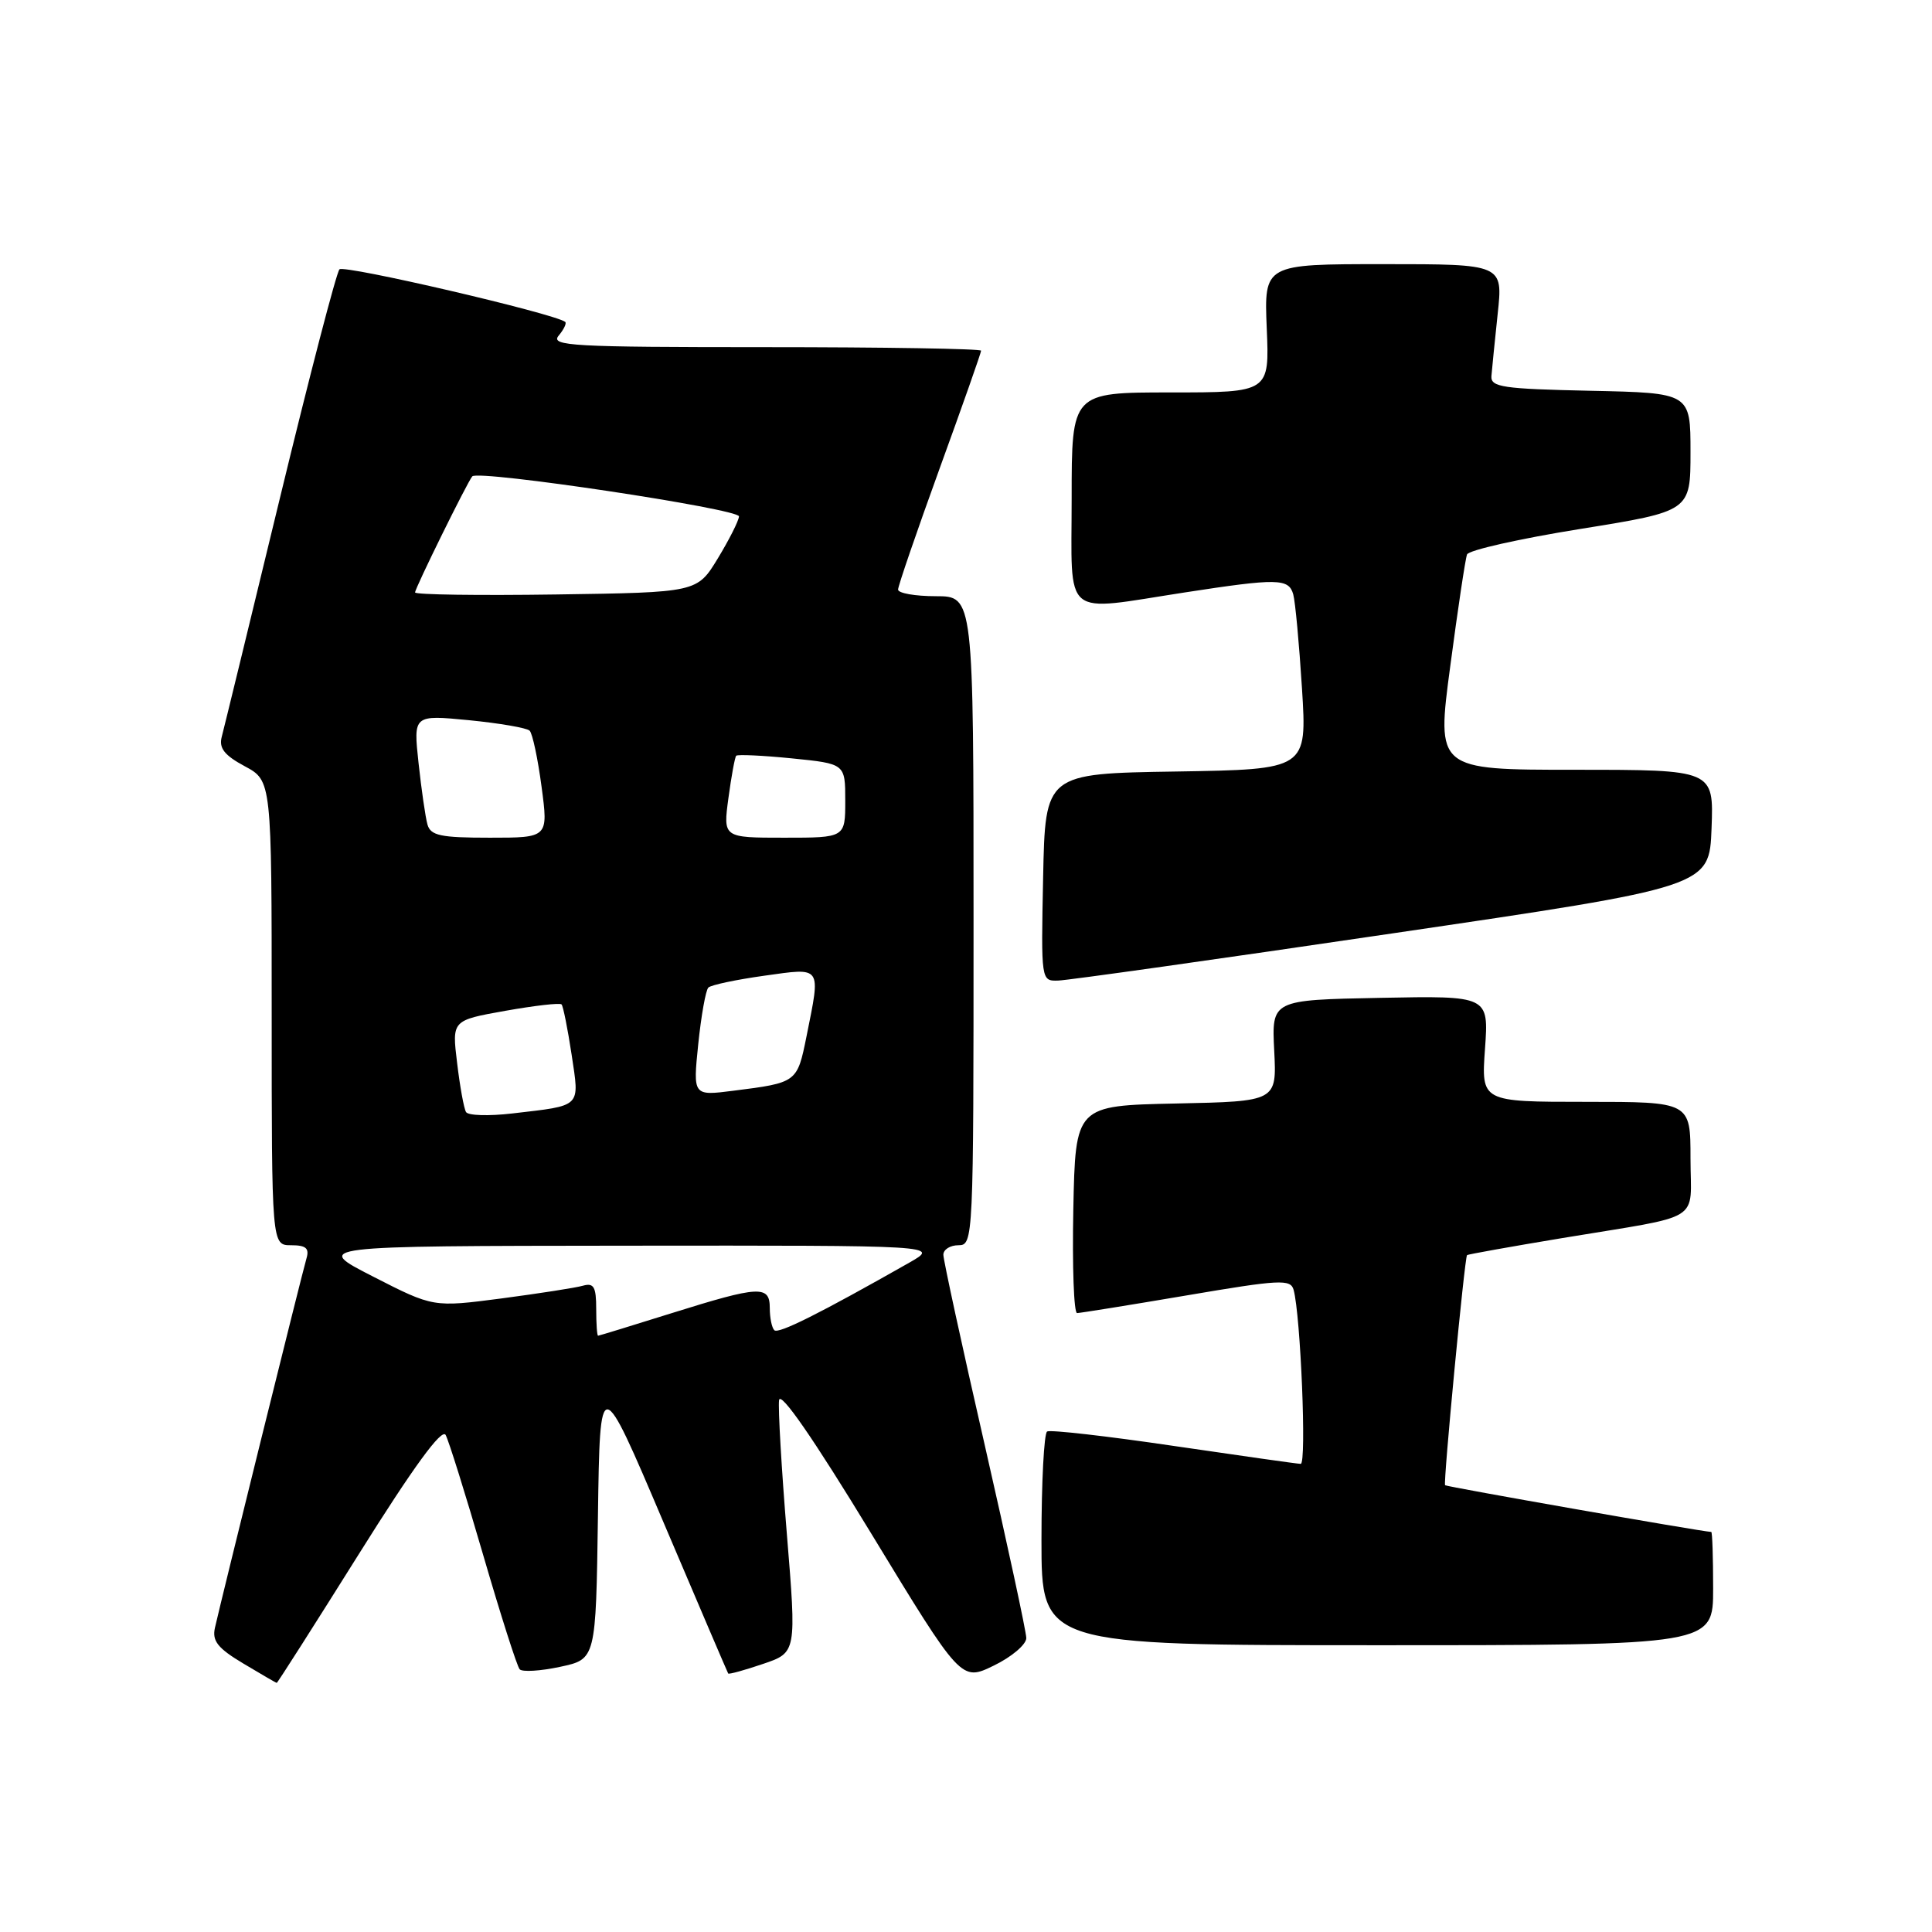 <?xml version="1.0" encoding="UTF-8" standalone="no"?>
<!DOCTYPE svg PUBLIC "-//W3C//DTD SVG 1.1//EN" "http://www.w3.org/Graphics/SVG/1.1/DTD/svg11.dtd" >
<svg xmlns="http://www.w3.org/2000/svg" xmlns:xlink="http://www.w3.org/1999/xlink" version="1.1" viewBox="0 0 256 256">
 <g >
 <path fill="currentColor"
d=" M 47.57 205.89 C 54.78 194.38 58.54 189.22 59.05 190.14 C 59.46 190.89 61.69 198.03 64.01 206.00 C 66.33 213.97 68.51 220.81 68.86 221.19 C 69.21 221.57 71.63 221.42 74.23 220.86 C 78.96 219.85 78.96 219.85 79.23 200.88 C 79.50 181.91 79.50 181.91 87.91 201.70 C 92.54 212.59 96.40 221.61 96.49 221.75 C 96.59 221.88 98.66 221.31 101.10 220.48 C 105.55 218.97 105.55 218.97 104.26 203.23 C 103.55 194.58 103.09 186.61 103.23 185.53 C 103.40 184.27 107.78 190.60 115.43 203.18 C 127.36 222.80 127.36 222.80 131.68 220.70 C 134.06 219.55 135.99 217.90 135.99 217.05 C 135.98 216.20 133.50 204.70 130.49 191.51 C 127.47 178.32 125.00 166.95 125.00 166.26 C 125.00 165.57 125.90 165.00 127.00 165.00 C 128.97 165.00 129.00 164.33 129.00 122.00 C 129.00 79.00 129.00 79.00 124.00 79.00 C 121.25 79.00 119.00 78.60 119.00 78.12 C 119.00 77.64 121.48 70.42 124.50 62.09 C 127.53 53.76 130.00 46.73 130.00 46.47 C 130.00 46.21 117.12 46.00 101.38 46.00 C 75.85 46.00 72.89 45.84 74.02 44.48 C 74.72 43.64 75.11 42.82 74.89 42.65 C 73.41 41.53 45.57 35.05 44.98 35.69 C 44.57 36.14 41.01 49.81 37.07 66.08 C 33.13 82.35 29.67 96.55 29.38 97.64 C 28.99 99.13 29.73 100.08 32.43 101.53 C 36.00 103.45 36.00 103.45 36.00 134.23 C 36.00 165.00 36.00 165.00 38.57 165.00 C 40.55 165.00 41.01 165.40 40.61 166.75 C 40.07 168.53 29.38 211.70 28.48 215.69 C 28.09 217.44 28.85 218.40 32.25 220.43 C 34.59 221.83 36.58 222.99 36.67 222.99 C 36.77 223.00 41.67 215.30 47.57 205.89 Z  M 227.00 210.50 C 227.00 206.38 226.89 202.99 226.75 202.99 C 225.33 202.92 191.69 197.01 191.48 196.80 C 191.22 196.52 194.06 166.71 194.39 166.31 C 194.47 166.21 200.16 165.19 207.02 164.05 C 226.01 160.90 224.00 162.15 224.00 153.48 C 224.00 146.00 224.00 146.00 210.13 146.00 C 196.27 146.00 196.27 146.00 196.77 138.97 C 197.27 131.94 197.27 131.94 182.89 132.22 C 168.50 132.50 168.50 132.50 168.84 139.22 C 169.18 145.94 169.18 145.94 155.84 146.22 C 142.50 146.50 142.50 146.50 142.22 160.25 C 142.07 167.81 142.29 173.99 142.72 173.99 C 143.15 173.98 149.68 172.93 157.23 171.65 C 169.58 169.55 171.01 169.47 171.41 170.91 C 172.34 174.30 173.15 194.00 172.35 193.97 C 171.88 193.96 164.30 192.88 155.50 191.59 C 146.70 190.29 139.16 189.43 138.75 189.68 C 138.34 189.92 138.00 196.39 138.00 204.06 C 138.00 218.00 138.00 218.00 182.50 218.00 C 227.00 218.00 227.00 218.00 227.00 210.50 Z  M 184.50 123.68 C 226.50 117.50 226.50 117.50 226.79 109.75 C 227.08 102.00 227.08 102.00 208.71 102.00 C 190.33 102.00 190.33 102.00 192.17 88.25 C 193.17 80.69 194.17 74.03 194.39 73.47 C 194.60 72.90 201.35 71.38 209.39 70.09 C 224.00 67.74 224.00 67.74 224.00 59.90 C 224.00 52.06 224.00 52.06 210.75 51.78 C 199.13 51.53 197.52 51.30 197.62 49.84 C 197.69 48.93 198.07 45.22 198.45 41.59 C 199.16 35.00 199.16 35.00 183.33 35.00 C 167.50 35.00 167.50 35.00 167.85 43.50 C 168.21 52.00 168.21 52.00 155.10 52.00 C 142.00 52.00 142.00 52.00 142.00 66.00 C 142.00 82.24 140.55 81.03 157.00 78.50 C 169.28 76.61 170.76 76.63 171.36 78.75 C 171.63 79.71 172.15 85.33 172.52 91.23 C 173.19 101.95 173.19 101.95 155.84 102.23 C 138.50 102.50 138.50 102.50 138.22 116.25 C 137.94 129.99 137.95 130.00 140.22 129.93 C 141.47 129.90 161.40 127.09 184.50 123.68 Z  M 79.00 173.43 C 79.00 170.51 78.68 169.96 77.25 170.36 C 76.29 170.64 71.43 171.39 66.45 172.05 C 57.41 173.23 57.41 173.23 49.45 169.16 C 41.50 165.10 41.50 165.10 83.00 165.06 C 124.50 165.02 124.50 165.02 120.50 167.30 C 108.67 174.02 103.13 176.80 102.60 176.26 C 102.27 175.93 102.00 174.62 102.00 173.33 C 102.00 170.28 100.66 170.35 89.00 174.00 C 83.78 175.64 79.39 176.98 79.25 176.99 C 79.11 176.99 79.00 175.39 79.00 173.43 Z  M 61.75 147.35 C 61.47 146.88 60.94 143.96 60.57 140.85 C 59.88 135.20 59.88 135.20 66.95 133.94 C 70.83 133.25 74.19 132.86 74.41 133.09 C 74.62 133.31 75.22 136.31 75.74 139.73 C 76.80 146.83 77.18 146.45 67.87 147.54 C 64.77 147.90 62.02 147.82 61.75 147.35 Z  M 92.52 138.36 C 92.91 134.59 93.51 131.21 93.86 130.86 C 94.21 130.51 97.54 129.81 101.25 129.29 C 108.98 128.21 108.76 127.89 106.87 137.31 C 105.63 143.45 105.62 143.46 97.16 144.53 C 91.82 145.21 91.82 145.21 92.52 138.36 Z  M 56.64 109.25 C 56.37 108.29 55.84 104.62 55.46 101.11 C 54.77 94.72 54.77 94.72 62.14 95.43 C 66.19 95.83 69.81 96.45 70.18 96.82 C 70.56 97.20 71.27 100.54 71.76 104.25 C 72.66 111.00 72.66 111.00 64.90 111.00 C 58.36 111.00 57.06 110.72 56.64 109.25 Z  M 96.52 105.75 C 96.91 102.86 97.37 100.34 97.55 100.14 C 97.73 99.95 101.06 100.10 104.94 100.49 C 112.00 101.20 112.00 101.20 112.00 106.10 C 112.00 111.00 112.00 111.00 103.91 111.00 C 95.81 111.00 95.81 111.00 96.52 105.75 Z  M 55.00 78.50 C 55.00 77.93 61.97 63.79 62.58 63.12 C 63.39 62.23 97.99 67.43 97.92 68.43 C 97.88 69.02 96.61 71.53 95.11 74.00 C 92.37 78.50 92.37 78.50 73.69 78.77 C 63.41 78.92 55.00 78.80 55.00 78.50 Z "/>
</g>
</svg>